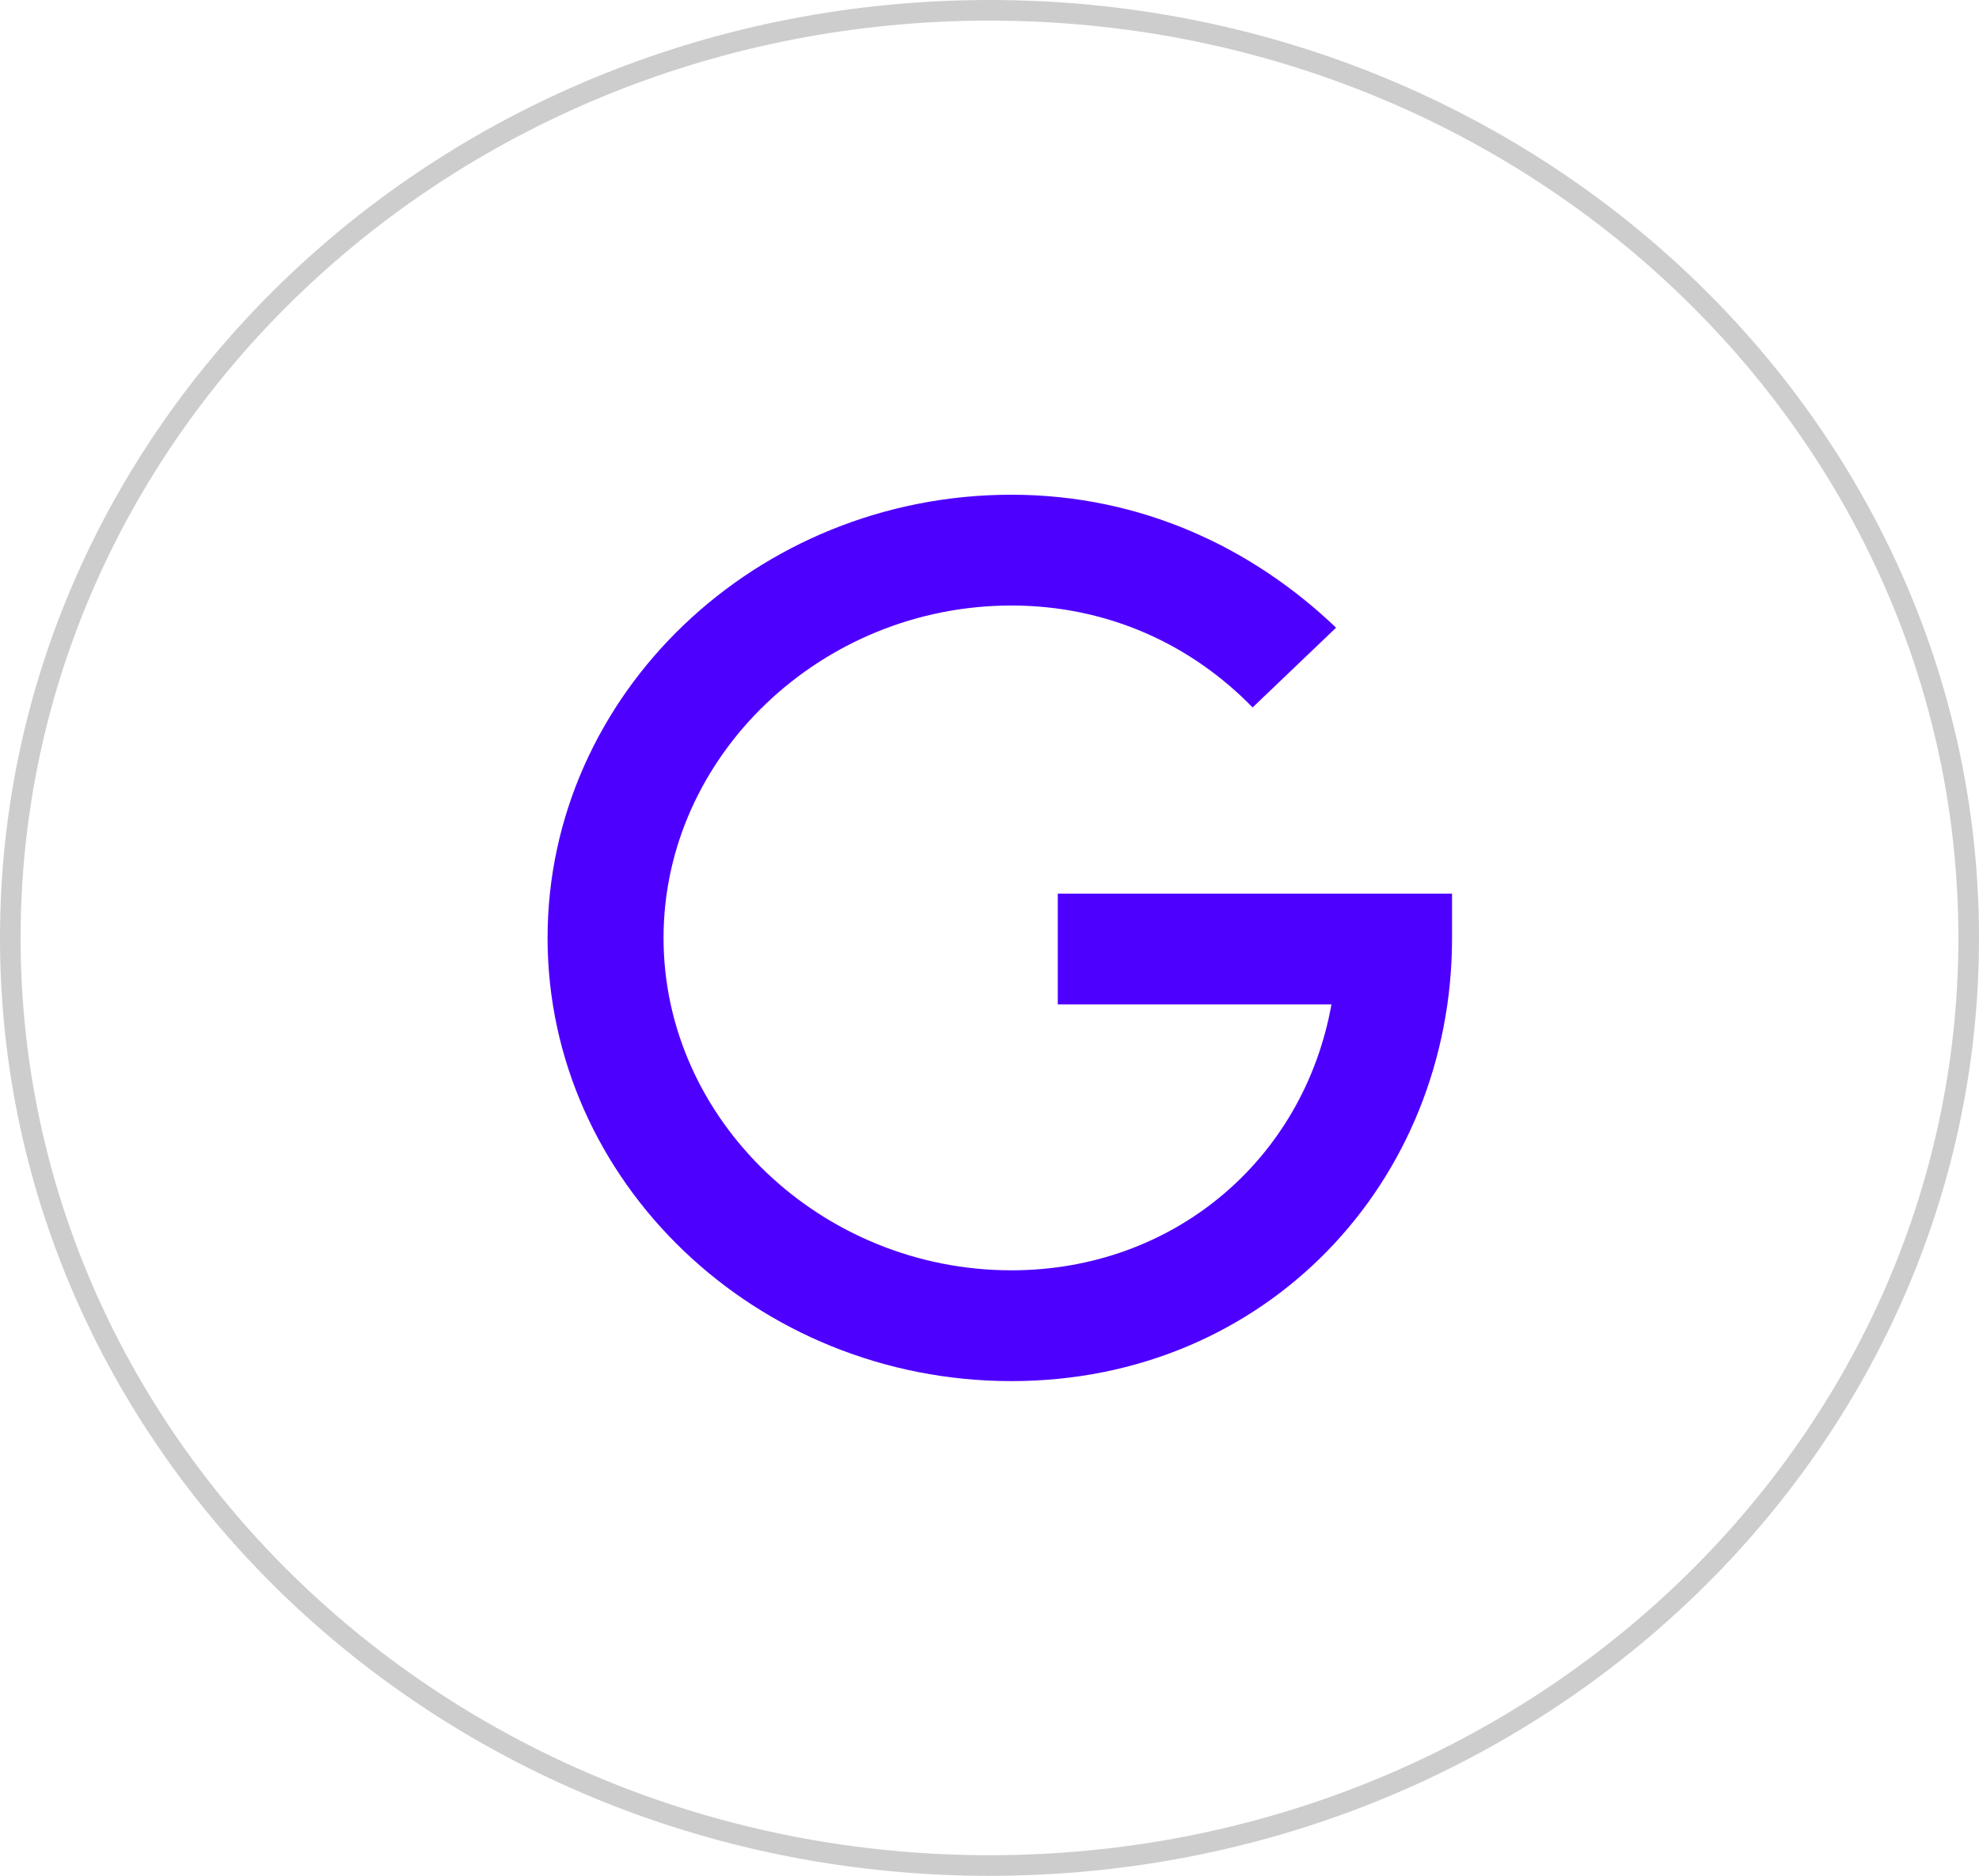 <svg width="96" height="91" viewBox="0 0 96 91" fill="none" xmlns="http://www.w3.org/2000/svg">
<path d="M95.5 45.5C95.5 70.328 74.259 90.5 48 90.5C21.741 90.5 0.5 70.328 0.5 45.5C0.5 20.672 21.741 0.5 48 0.5C74.259 0.5 95.5 20.672 95.5 45.5Z" stroke="#CDCDCD"/>
<path d="M51.312 43.35V48.725H64.588C63.237 56.25 56.938 61.625 49.062 61.625C39.837 61.625 32.188 54.315 32.188 45.5C32.188 36.685 39.837 29.375 49.062 29.375C53.788 29.375 57.837 31.31 60.763 34.32L64.812 30.45C60.763 26.58 55.362 24 49.062 24C36.688 24 26.562 33.675 26.562 45.5C26.562 57.325 36.688 67 49.062 67C61.438 67 70.438 57.325 70.438 45.5V43.35H51.312Z" fill="#4E00FF"/>
</svg>
